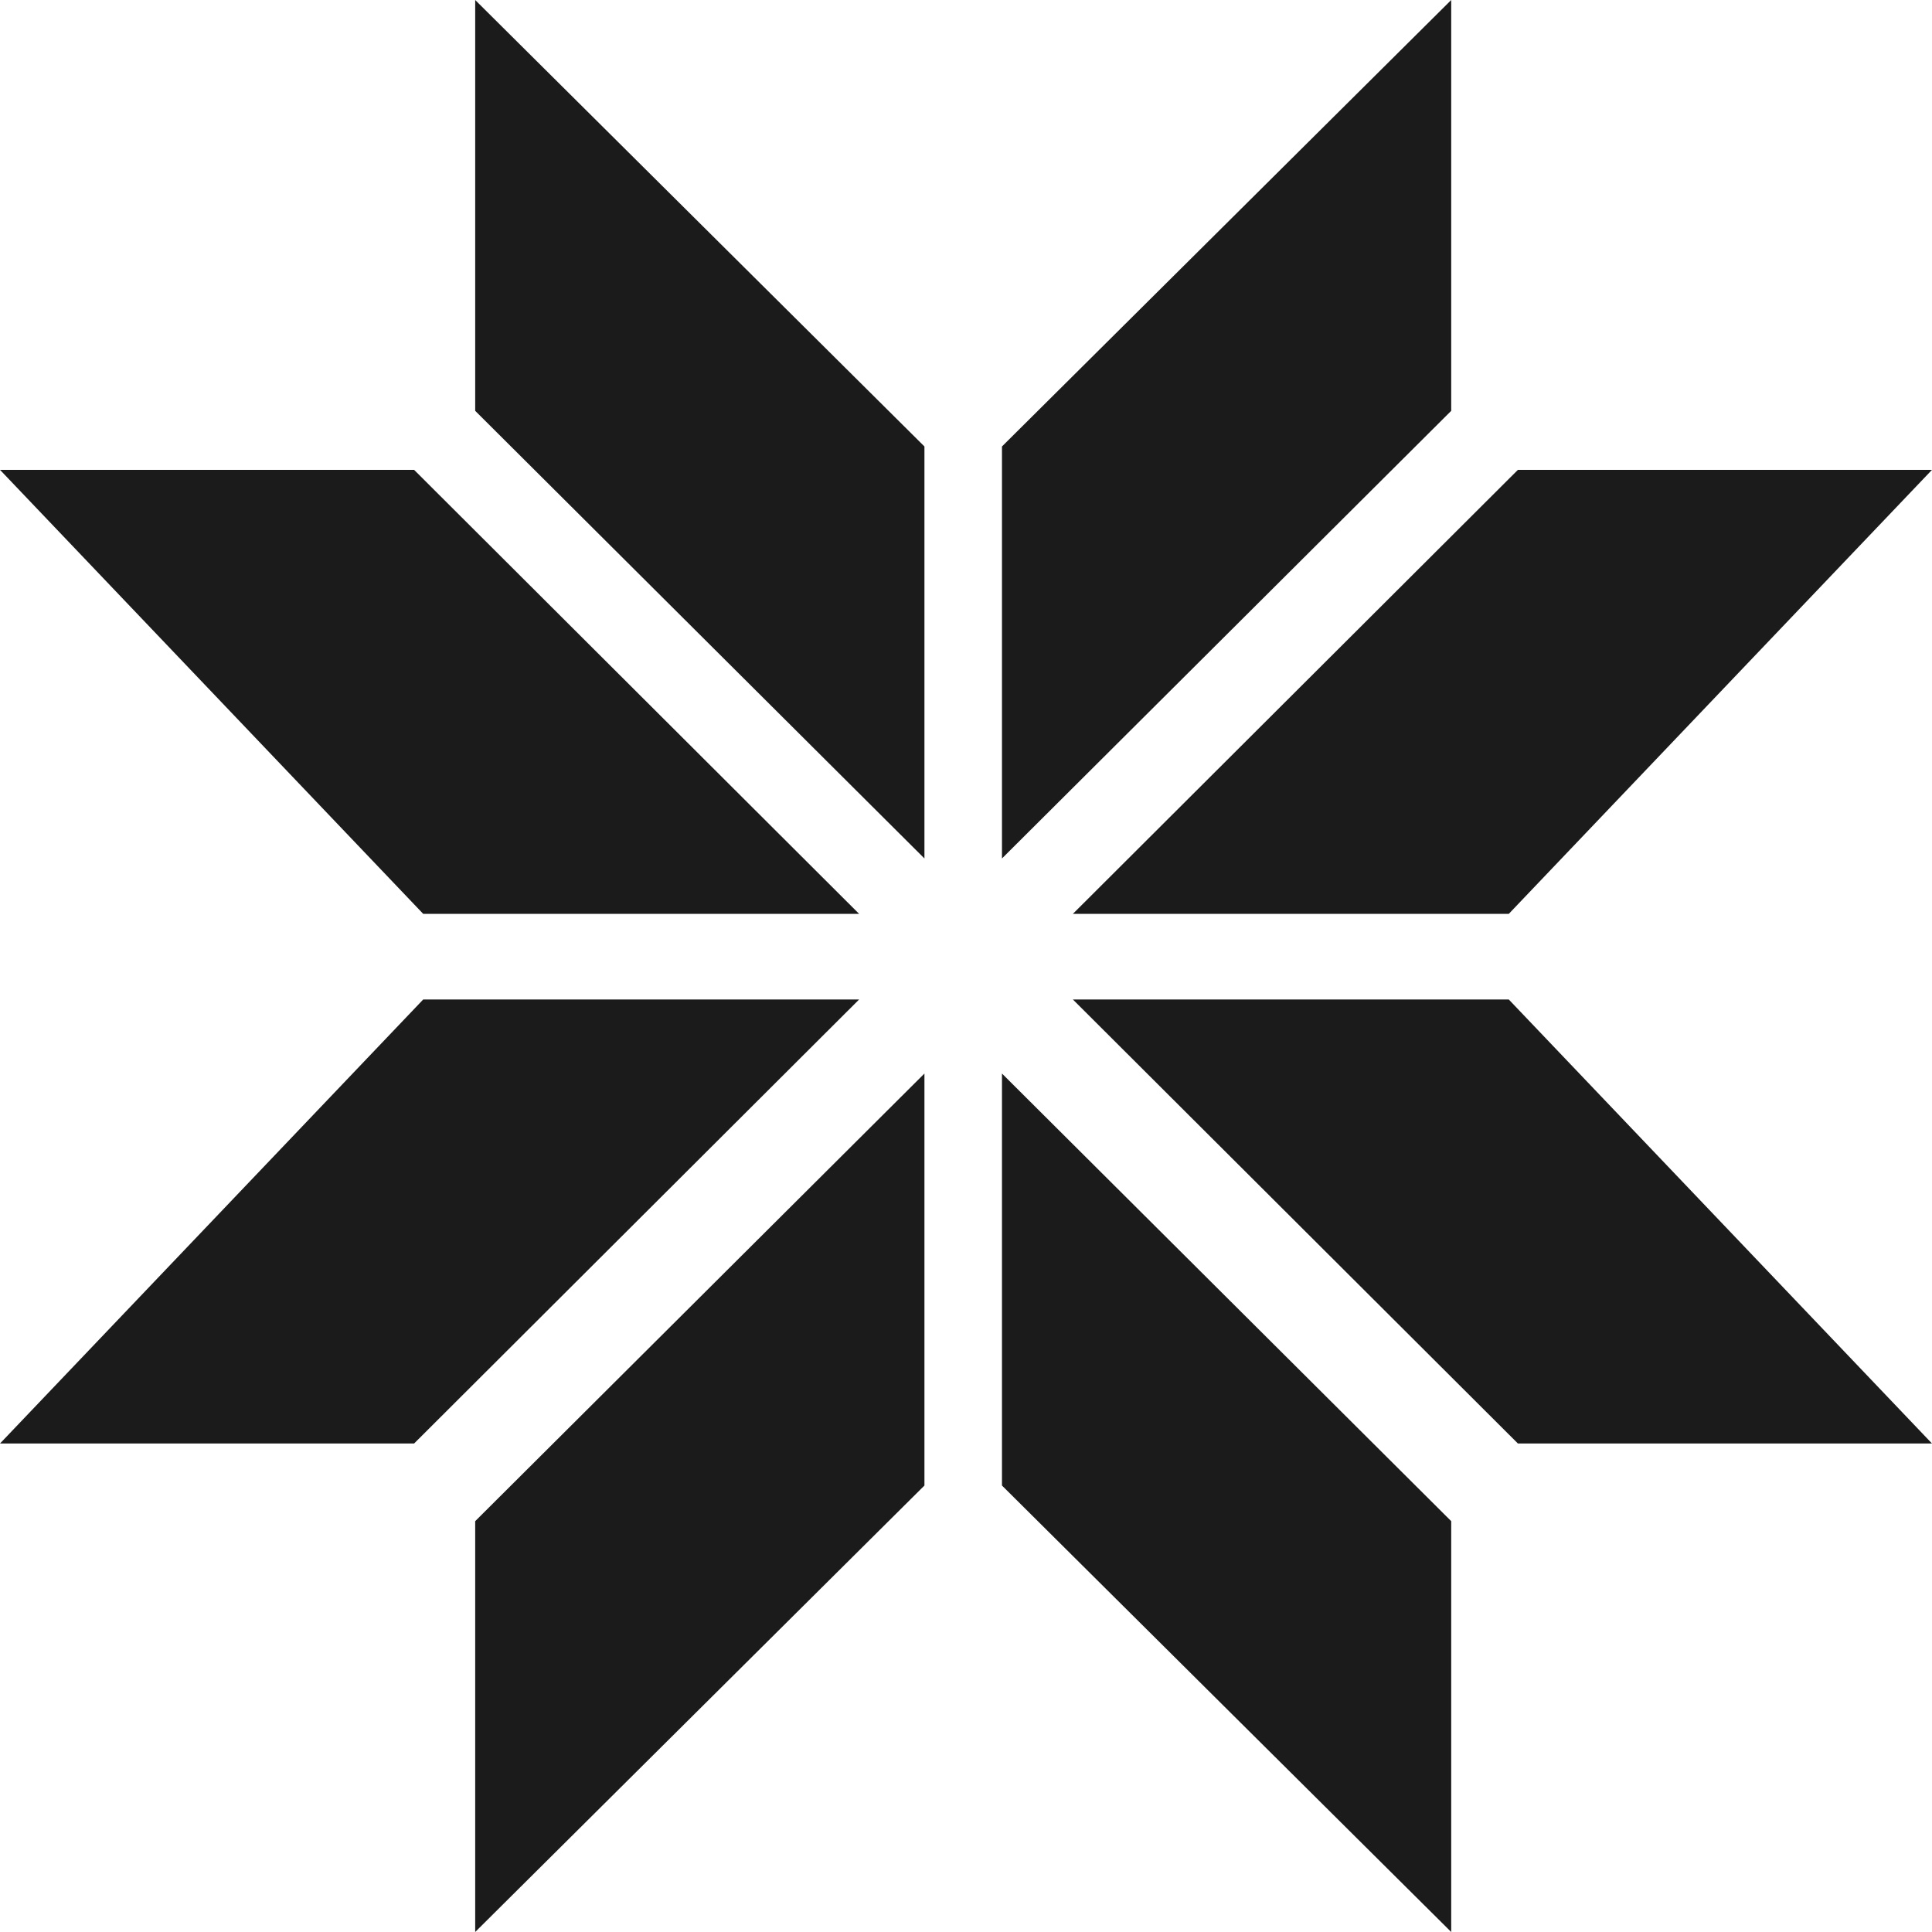 <svg width="248" height="248" viewBox="0 0 248 248" fill="none" xmlns="http://www.w3.org/2000/svg">
<path d="M0 60.311H53.154L110.281 117.308H54.325L0 60.311Z" fill="#1B1B1B"/>
<path d="M0 185.295H53.154L110.281 128.298H54.325L0 185.295Z" fill="#1B1B1B"/>
<path d="M60.998 195.264V248L118.665 190.689V137.804L60.998 195.264Z" fill="#1B1B1B"/>
<path d="M60.998 52.736V0L118.665 57.311V110.196L60.998 52.736Z" fill="#1B1B1B"/>
<path d="M186.285 195.264V248L128.618 190.689V137.804L186.285 195.264Z" fill="#1B1B1B"/>
<path d="M186.285 52.736V0L128.618 57.311V110.196L186.285 52.736Z" fill="#1B1B1B"/>
<path d="M248 60.311H194.847L137.719 117.308H193.674L248 60.311Z" fill="#1B1B1B"/>
<path d="M248 185.295H194.847L137.719 128.298H193.674L248 185.295Z" fill="#1B1B1B"/>
</svg>
